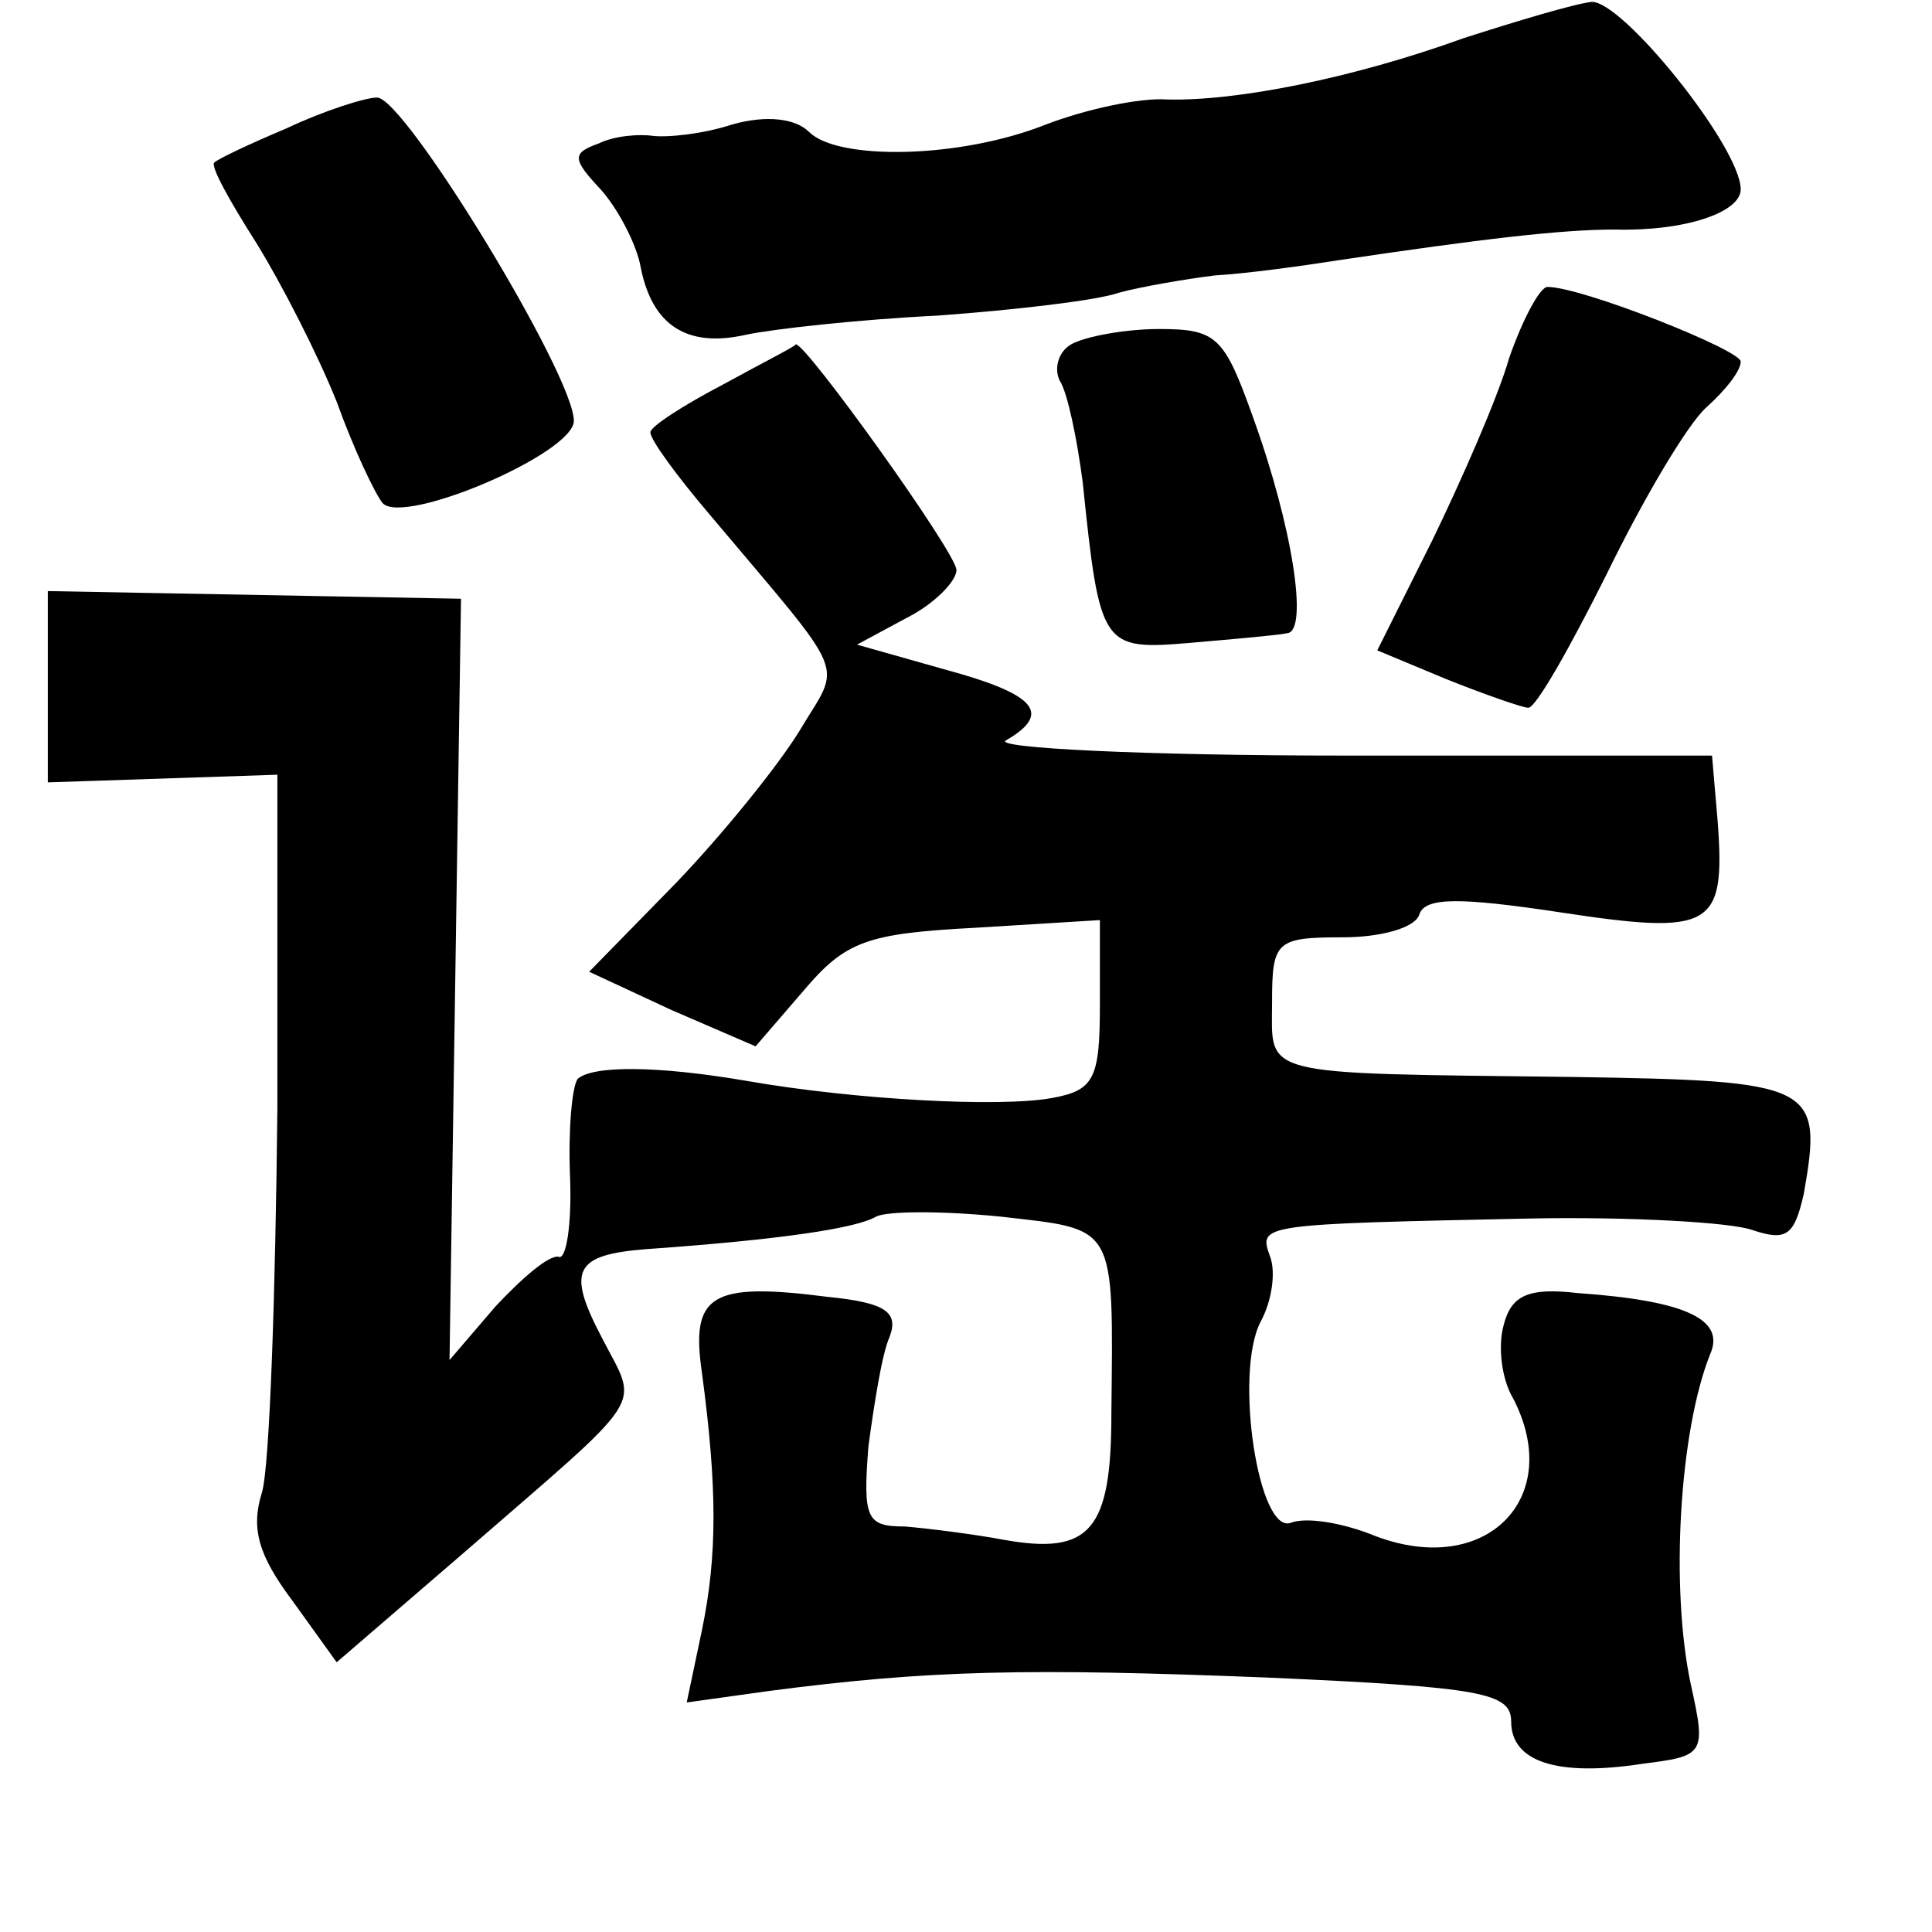 <?xml version="1.0" standalone="no"?>
<!DOCTYPE svg PUBLIC "-//W3C//DTD SVG 20010904//EN"
 "http://www.w3.org/TR/2001/REC-SVG-20010904/DTD/svg10.dtd">
<svg version="1.0" xmlns="http://www.w3.org/2000/svg"
 width="101pt" height="101pt" viewBox="0 0 101 101"
 preserveAspectRatio="xMidYMid meet">
<g transform="translate(0,101) scale(0.1,-0.1)"
fill="#000000" stroke="none">
<path d="M765 990 c-58 -21 -119 -33 -155 -32 -14 1 -42 -5 -63 -13 -45 -18
-109 -19 -124 -4 -7 7 -22 9 -40 4 -15 -5 -34 -7 -42 -6 -7 1 -20 0 -28 -4
-14 -5 -14 -8 1 -24 9 -10 19 -29 21 -41 6 -30 24 -42 55 -35 14 3 59 8 100
10 41 3 84 8 95 12 11 3 34 7 50 9 17 1 46 5 65 8 74 11 116 16 144 16 37 -1
66 9 66 21 0 22 -62 99 -78 98 -9 -1 -39 -10 -67 -19z"/>
<path d="M150 943 c-19 -8 -36 -16 -38 -18 -2 -2 8 -20 22 -42 13 -21 32 -58
42 -83 9 -25 20 -48 24 -53 11 -12 100 26 100 43 0 24 -89 170 -103 169 -6 0
-28 -7 -47 -16z"/>
<path d="M789 823 c-6 -21 -25 -64 -40 -95 l-29 -58 36 -15 c20 -8 40 -15 43
-15 4 0 22 32 41 70 19 39 42 78 52 87 10 9 18 19 18 24 0 6 -83 39 -101 39
-4 0 -13 -17 -20 -37z"/>
<path d="M560 830 c-7 -4 -9 -13 -6 -19 4 -6 9 -30 12 -53 9 -87 10 -88 57
-84 23 2 46 4 50 5 11 1 3 55 -18 113 -15 42 -19 46 -49 46 -18 0 -39 -4 -46
-8z"/>
<path d="M378 809 c-21 -11 -38 -22 -38 -25 0 -4 14 -23 31 -43 74 -88 69 -76
47 -113 -11 -18 -40 -54 -65 -80 l-45 -46 43 -20 44 -19 25 29 c22 26 33 30
90 33 l65 4 0 -44 c0 -39 -3 -45 -25 -49 -27 -5 -103 -1 -160 9 -47 8 -80 8
-88 1 -3 -4 -5 -27 -4 -51 1 -25 -2 -44 -6 -42 -5 1 -19 -11 -33 -26 l-24 -28
3 199 3 199 -108 2 -108 2 0 -50 0 -50 60 2 60 2 0 -175 c-1 -96 -4 -186 -8
-200 -6 -19 -2 -33 16 -57 l23 -32 65 56 c99 86 93 76 74 113 -19 36 -15 44
23 47 71 5 110 11 120 17 6 3 35 3 65 0 61 -7 59 -3 58 -103 0 -61 -11 -74
-56 -66 -16 3 -40 6 -52 7 -20 0 -22 4 -19 42 3 22 7 48 11 57 5 13 -2 18 -32
21 -62 8 -72 1 -66 -40 8 -60 8 -95 0 -134 l-8 -38 43 6 c84 11 135 12 261 7
112 -5 127 -8 127 -23 0 -21 24 -29 69 -22 32 4 33 5 25 41 -11 51 -6 133 10
173 8 18 -12 28 -69 32 -26 3 -35 -1 -39 -17 -3 -11 -1 -28 5 -38 27 -52 -14
-94 -72 -72 -17 7 -36 10 -44 7 -17 -7 -30 78 -16 105 6 11 8 26 5 34 -6 17
-7 17 136 20 52 1 105 -2 116 -6 18 -6 22 -3 27 19 10 57 6 59 -121 61 -166 2
-157 0 -157 39 0 32 2 34 37 34 20 0 38 5 40 12 3 9 21 9 74 1 79 -12 86 -8
82 47 l-3 35 -192 0 c-105 0 -185 4 -177 8 24 14 16 24 -32 37 l-46 13 26 14
c14 7 26 19 26 25 0 9 -79 119 -84 118 0 -1 -18 -10 -38 -21z"/>
</g>
</svg>

